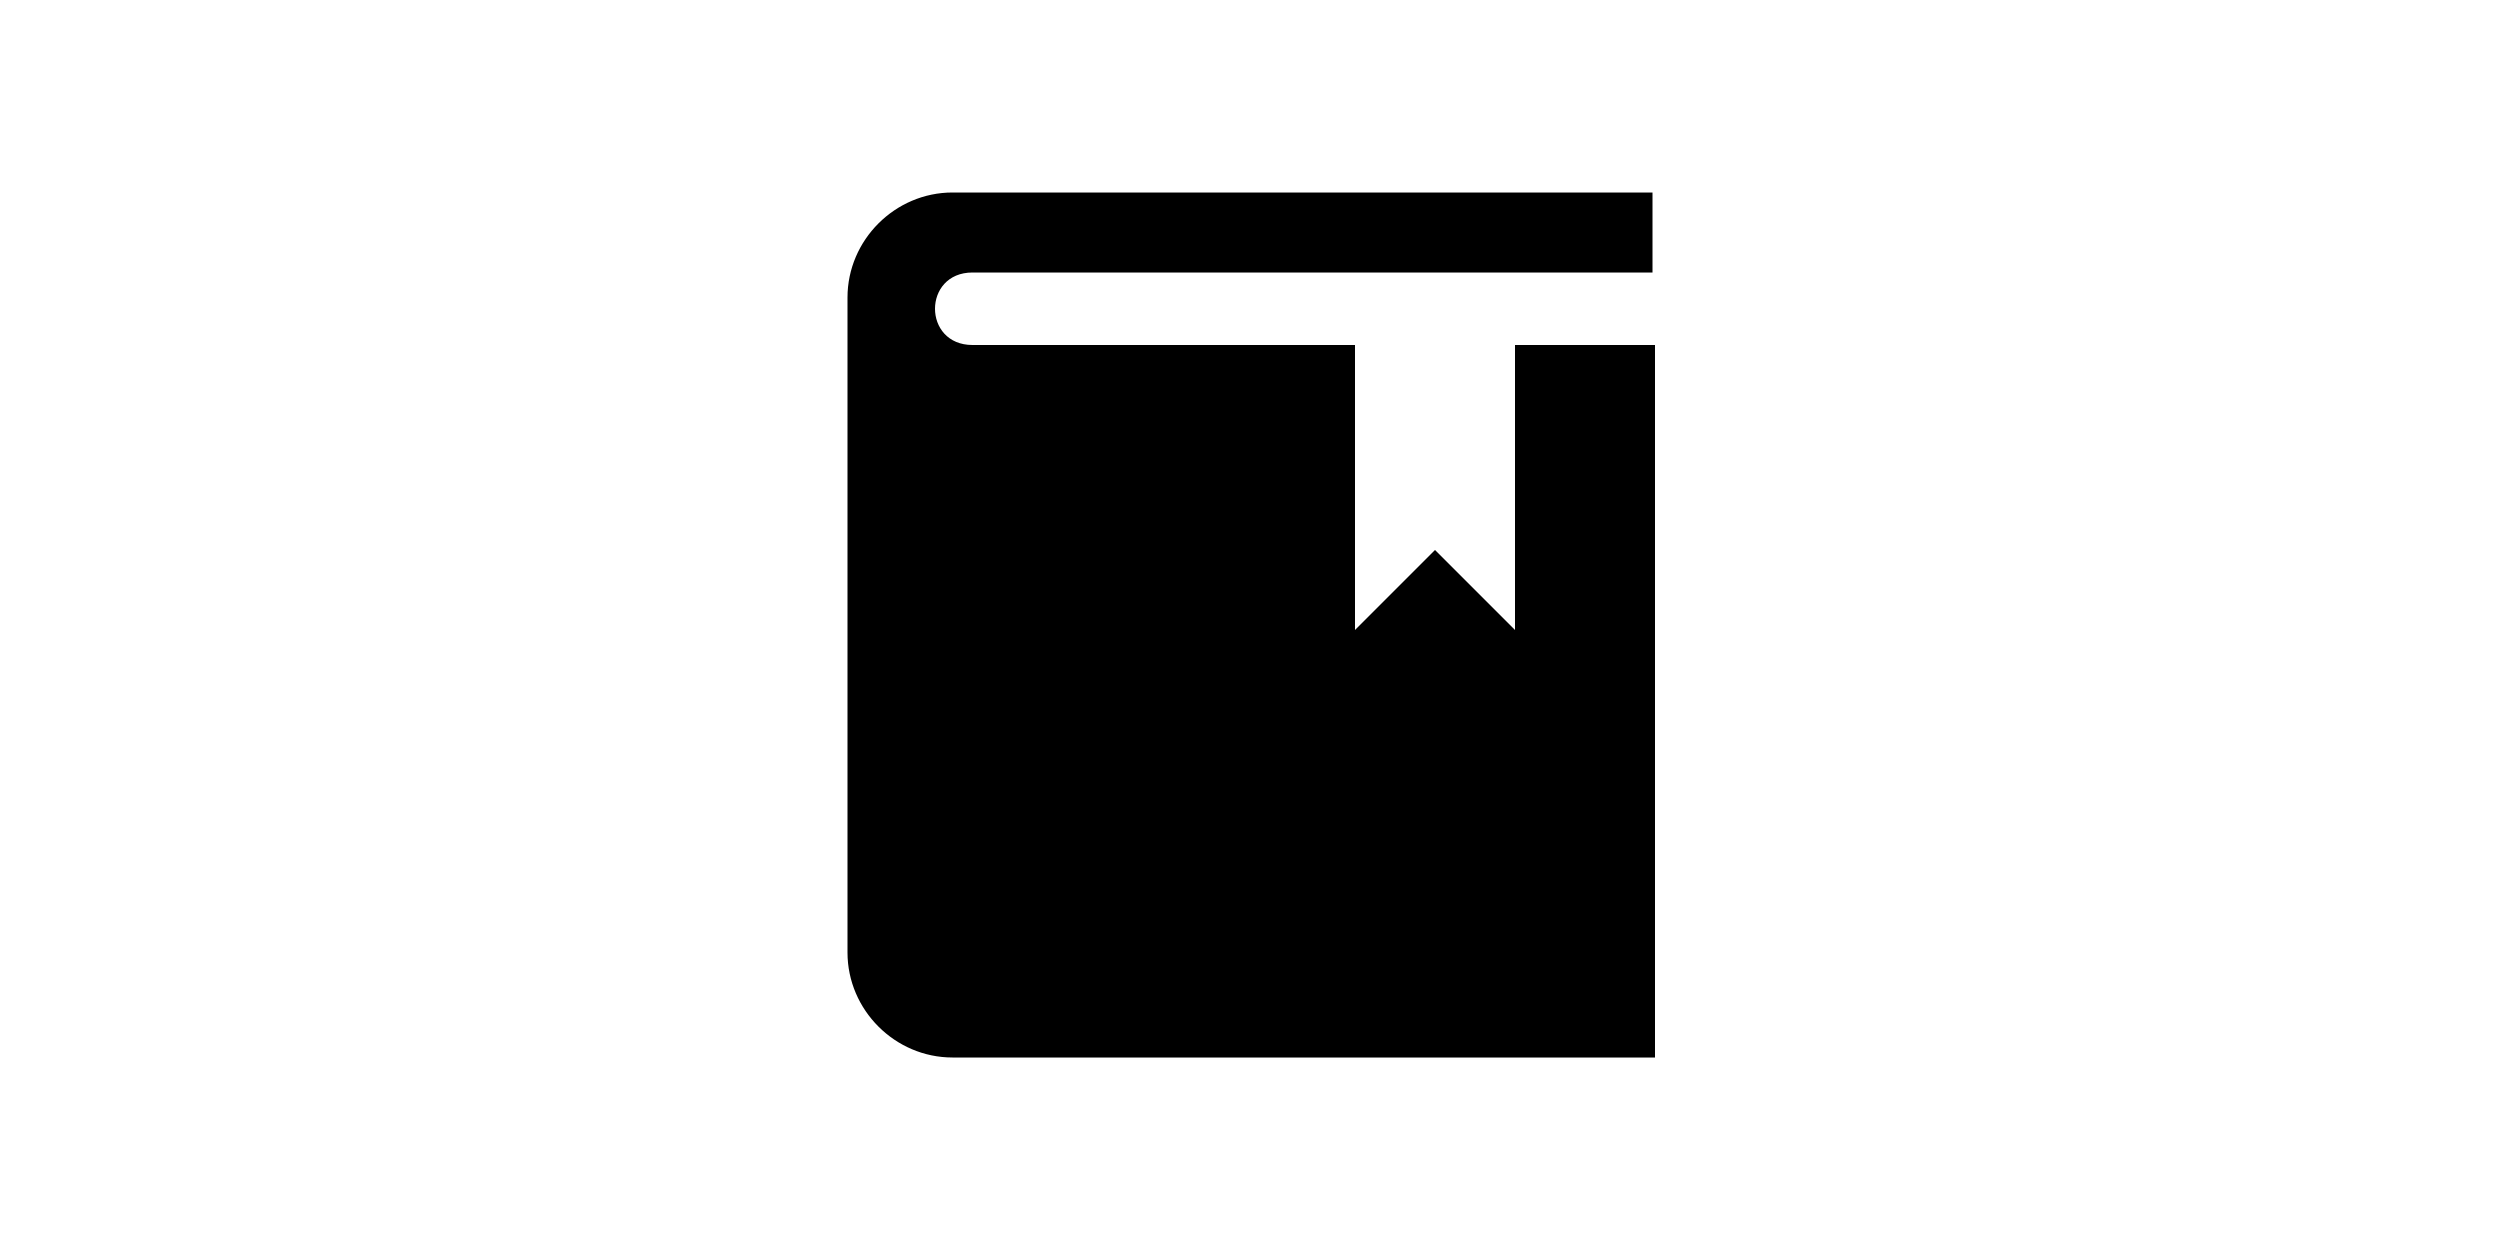 <?xml version="1.0" encoding="utf-8"?>
<!-- Generator: Adobe Illustrator 18.1.0, SVG Export Plug-In . SVG Version: 6.00 Build 0)  -->
<svg version="1.1" id="Layer_1" xmlns="http://www.w3.org/2000/svg" xmlns:xlink="http://www.w3.org/1999/xlink" x="0px" y="0px"
	 viewBox="0 0 100 50" enable-background="new 0 0 100 50" xml:space="preserve">
<path id="book-2-icon" d="M66.1,7.7H38.1c-2.3,0-4.2,1.9-4.2,4.2v26.2c0,2.3,1.9,4.2,4.2,4.2h28.1V13.8c0,0-2.3,0-5.6,0v11.4
	L57.4,22l-3.2,3.2V13.8c-7,0-14.6,0-15.3,0c-2,0-2-2.9,0-2.9c1.1,0,17.9,0,27.2,0V7.7z"/>
</svg>
